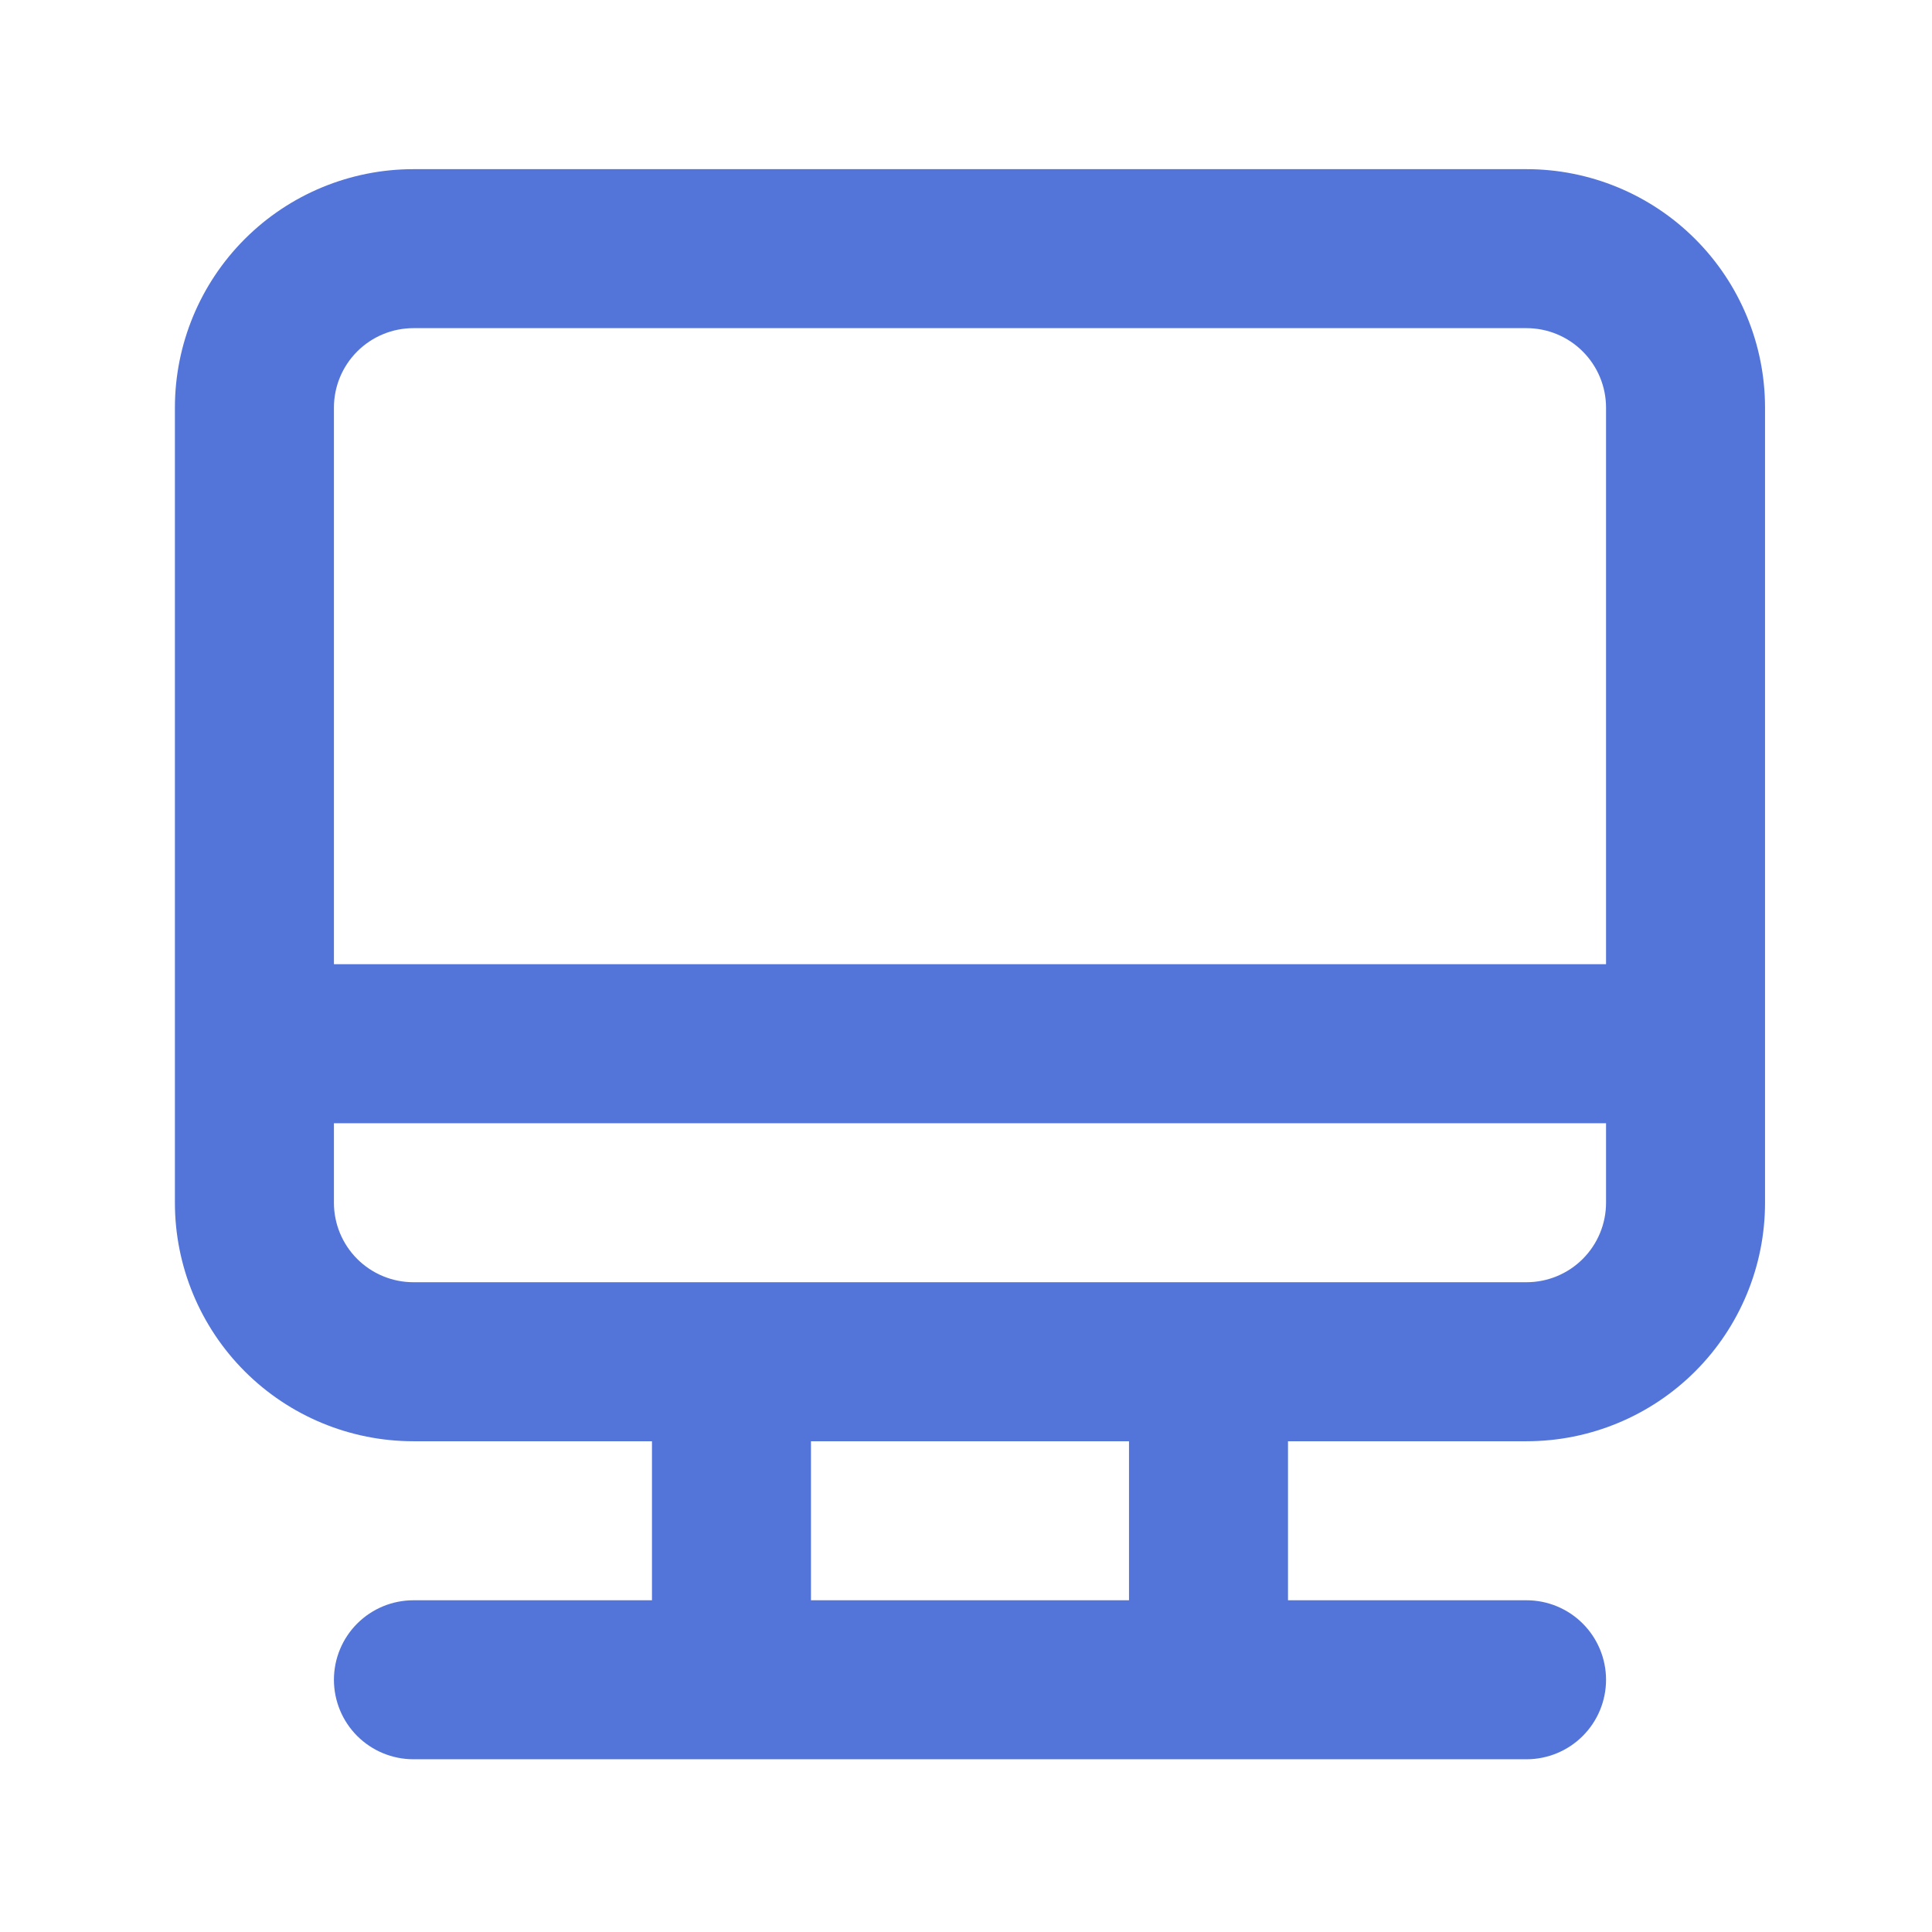 <svg width="81" height="81" viewBox="0 0 81 81" fill="none" xmlns="http://www.w3.org/2000/svg">
<path d="M64 7.092H17.334C14.681 7.092 12.138 8.145 10.262 10.021C8.387 11.896 7.333 14.439 7.333 17.092V50.425C7.333 53.077 8.387 55.621 10.262 57.496C12.138 59.371 14.681 60.425 17.334 60.425H27.334V67.092H17.334C16.449 67.092 15.602 67.443 14.976 68.068C14.351 68.693 14 69.541 14 70.425C14 71.309 14.351 72.157 14.976 72.782C15.602 73.407 16.449 73.758 17.334 73.758H64C64.884 73.758 65.732 73.407 66.357 72.782C66.982 72.157 67.334 71.309 67.334 70.425C67.334 69.541 66.982 68.693 66.357 68.068C65.732 67.443 64.884 67.092 64 67.092H54V60.425H64C66.652 60.425 69.196 59.371 71.071 57.496C72.947 55.621 74 53.077 74 50.425V17.092C74 14.439 72.947 11.896 71.071 10.021C69.196 8.145 66.652 7.092 64 7.092ZM47.334 67.092H34V60.425H47.334V67.092ZM67.334 50.425C67.334 51.309 66.982 52.157 66.357 52.782C65.732 53.407 64.884 53.758 64 53.758H17.334C16.449 53.758 15.602 53.407 14.976 52.782C14.351 52.157 14 51.309 14 50.425V47.092H67.334V50.425ZM67.334 40.425H14V17.092C14 16.207 14.351 15.36 14.976 14.735C15.602 14.109 16.449 13.758 17.334 13.758H64C64.884 13.758 65.732 14.109 66.357 14.735C66.982 15.36 67.334 16.207 67.334 17.092V40.425Z" fill="#5375D9"/>
</svg>
